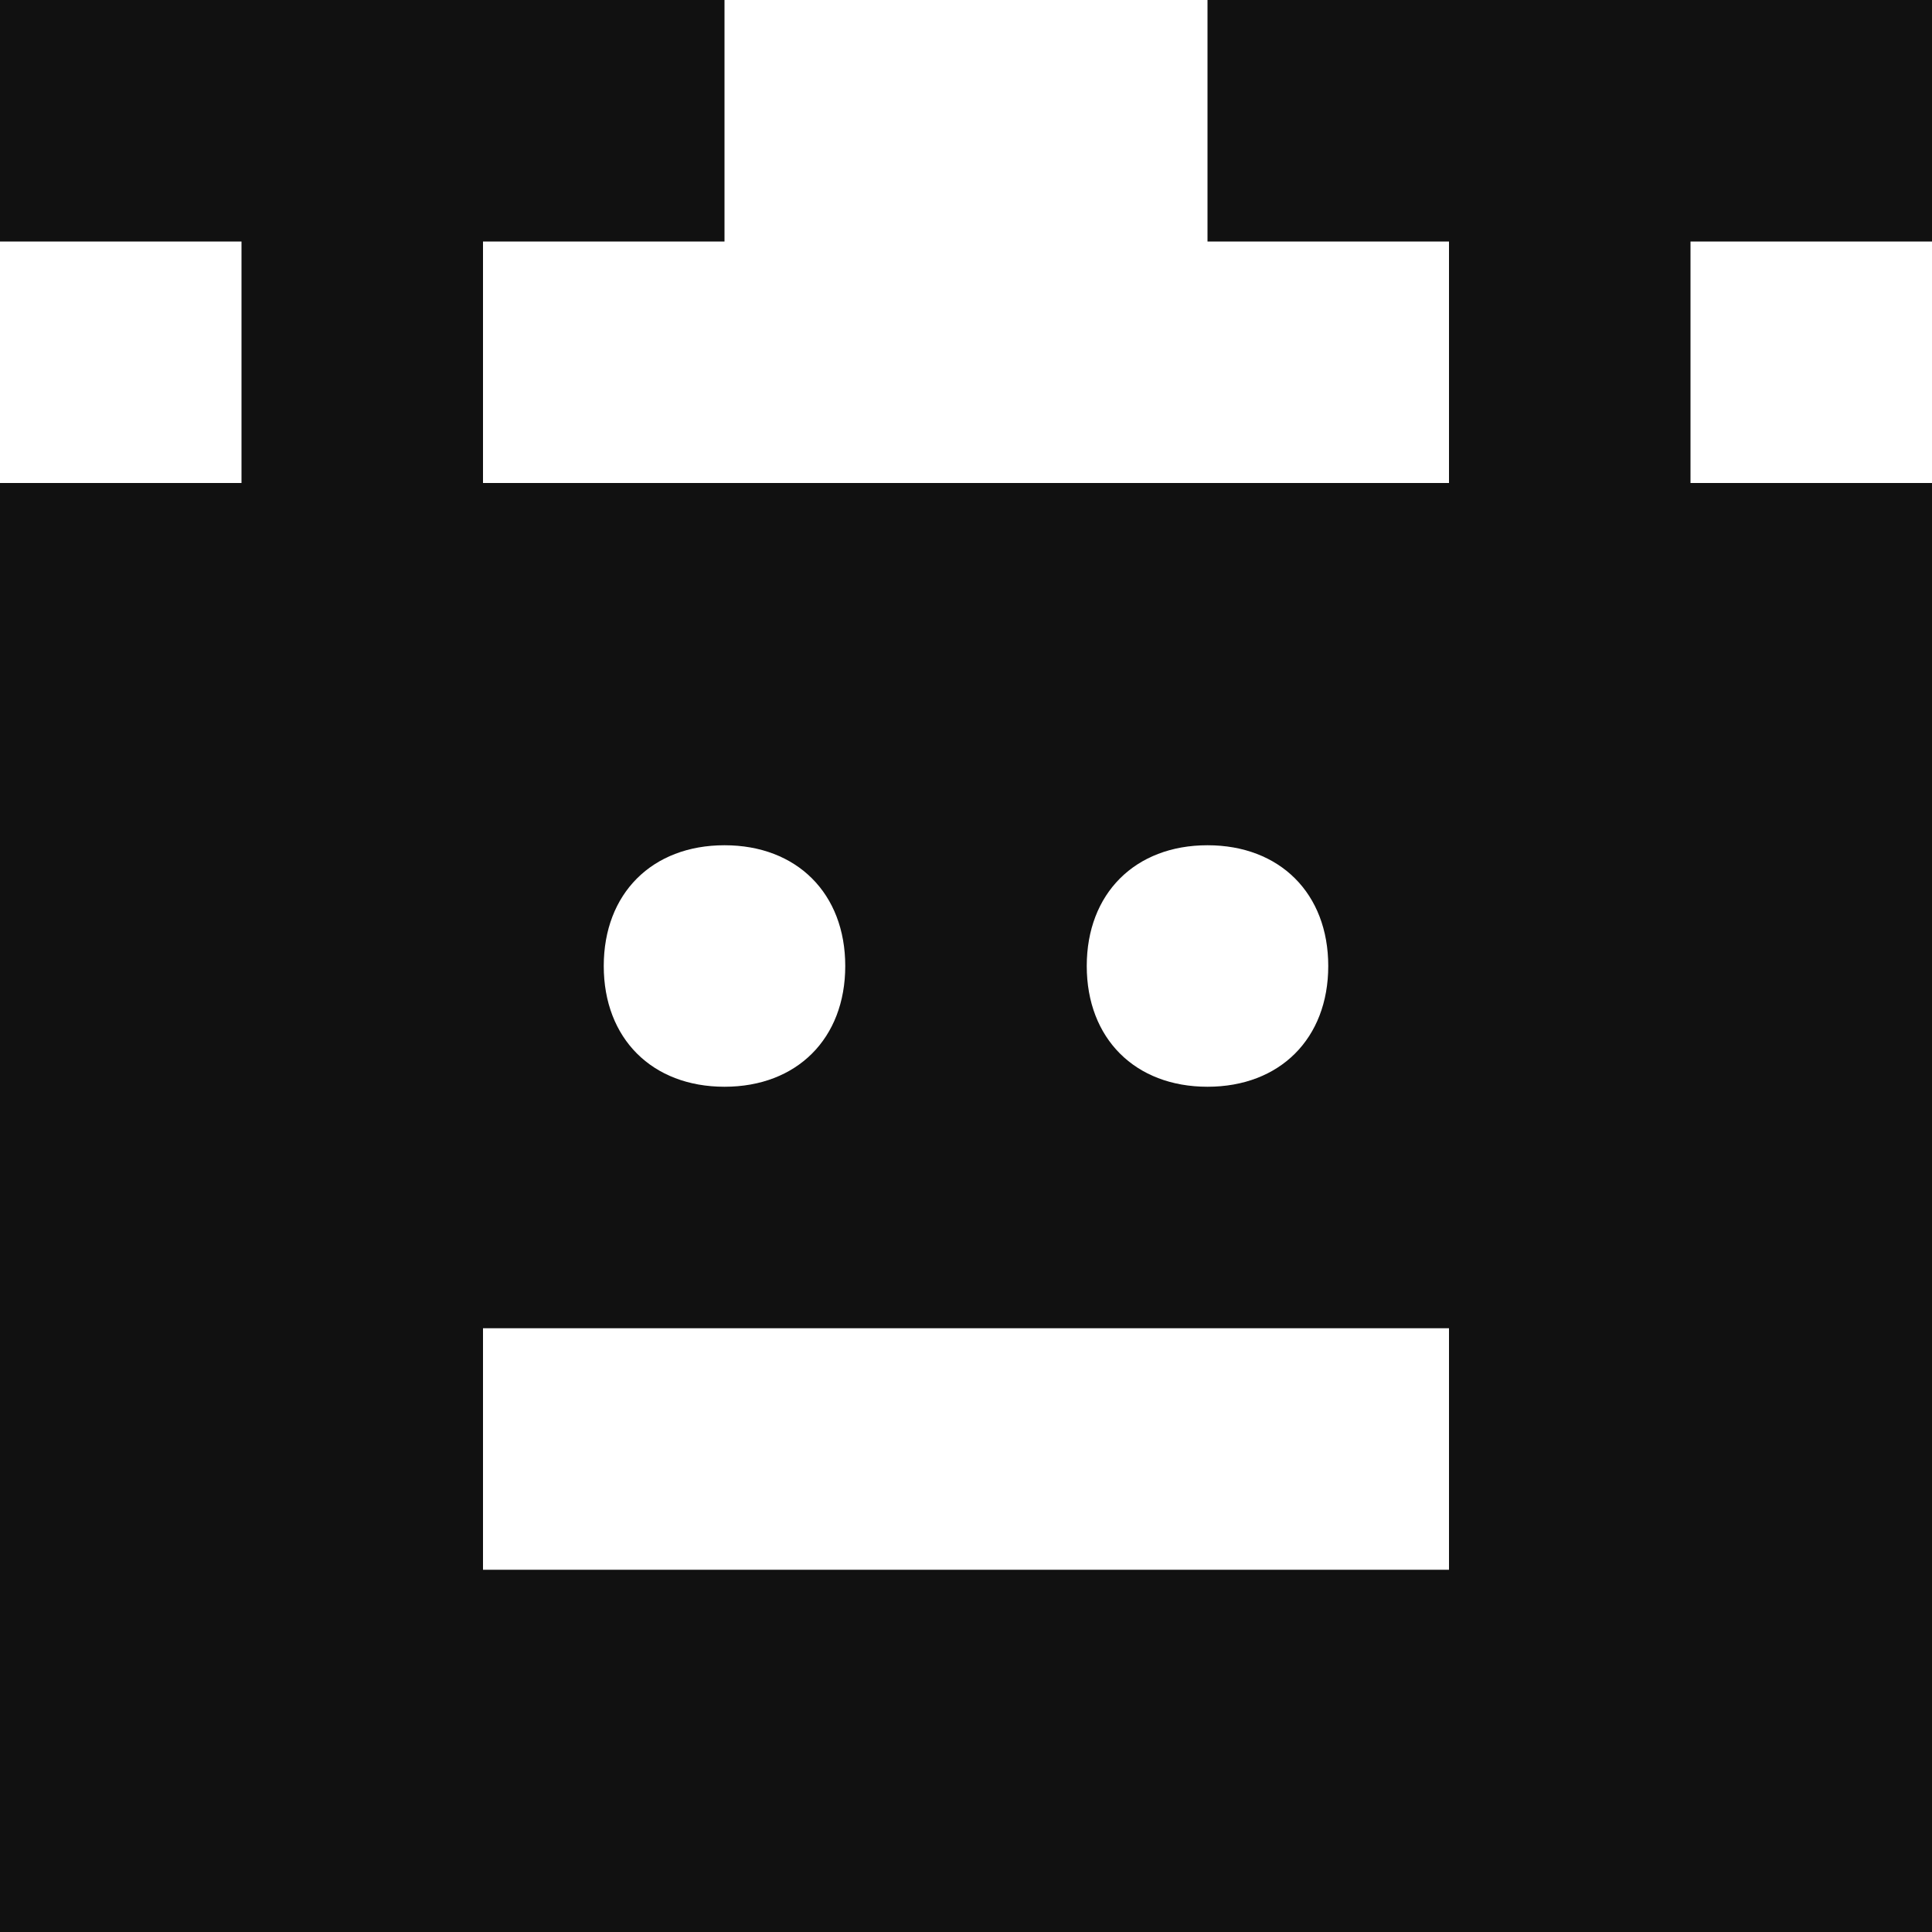 <svg xmlns="http://www.w3.org/2000/svg" xmlns:xlink="http://www.w3.org/1999/xlink" x="0px" y="0px" viewBox="0 0 16 16" width="16" height="16"><title>bot 1</title><g class="nc-icon-wrapper" fill="#111111"><path fill="#111111" d="M16,2V0h-6v2h2v2H4V2h2V0H0v2h2v2H0v12h16V4h-2V2H16z M10,7c0.6,0,1,0.4,1,1s-0.4,1-1,1S9,8.6,9,8 S9.4,7,10,7z M6,7c0.6,0,1,0.4,1,1S6.6,9,6,9S5,8.6,5,8S5.4,7,6,7z M12,13H4v-2h8V13z"/></g></svg>